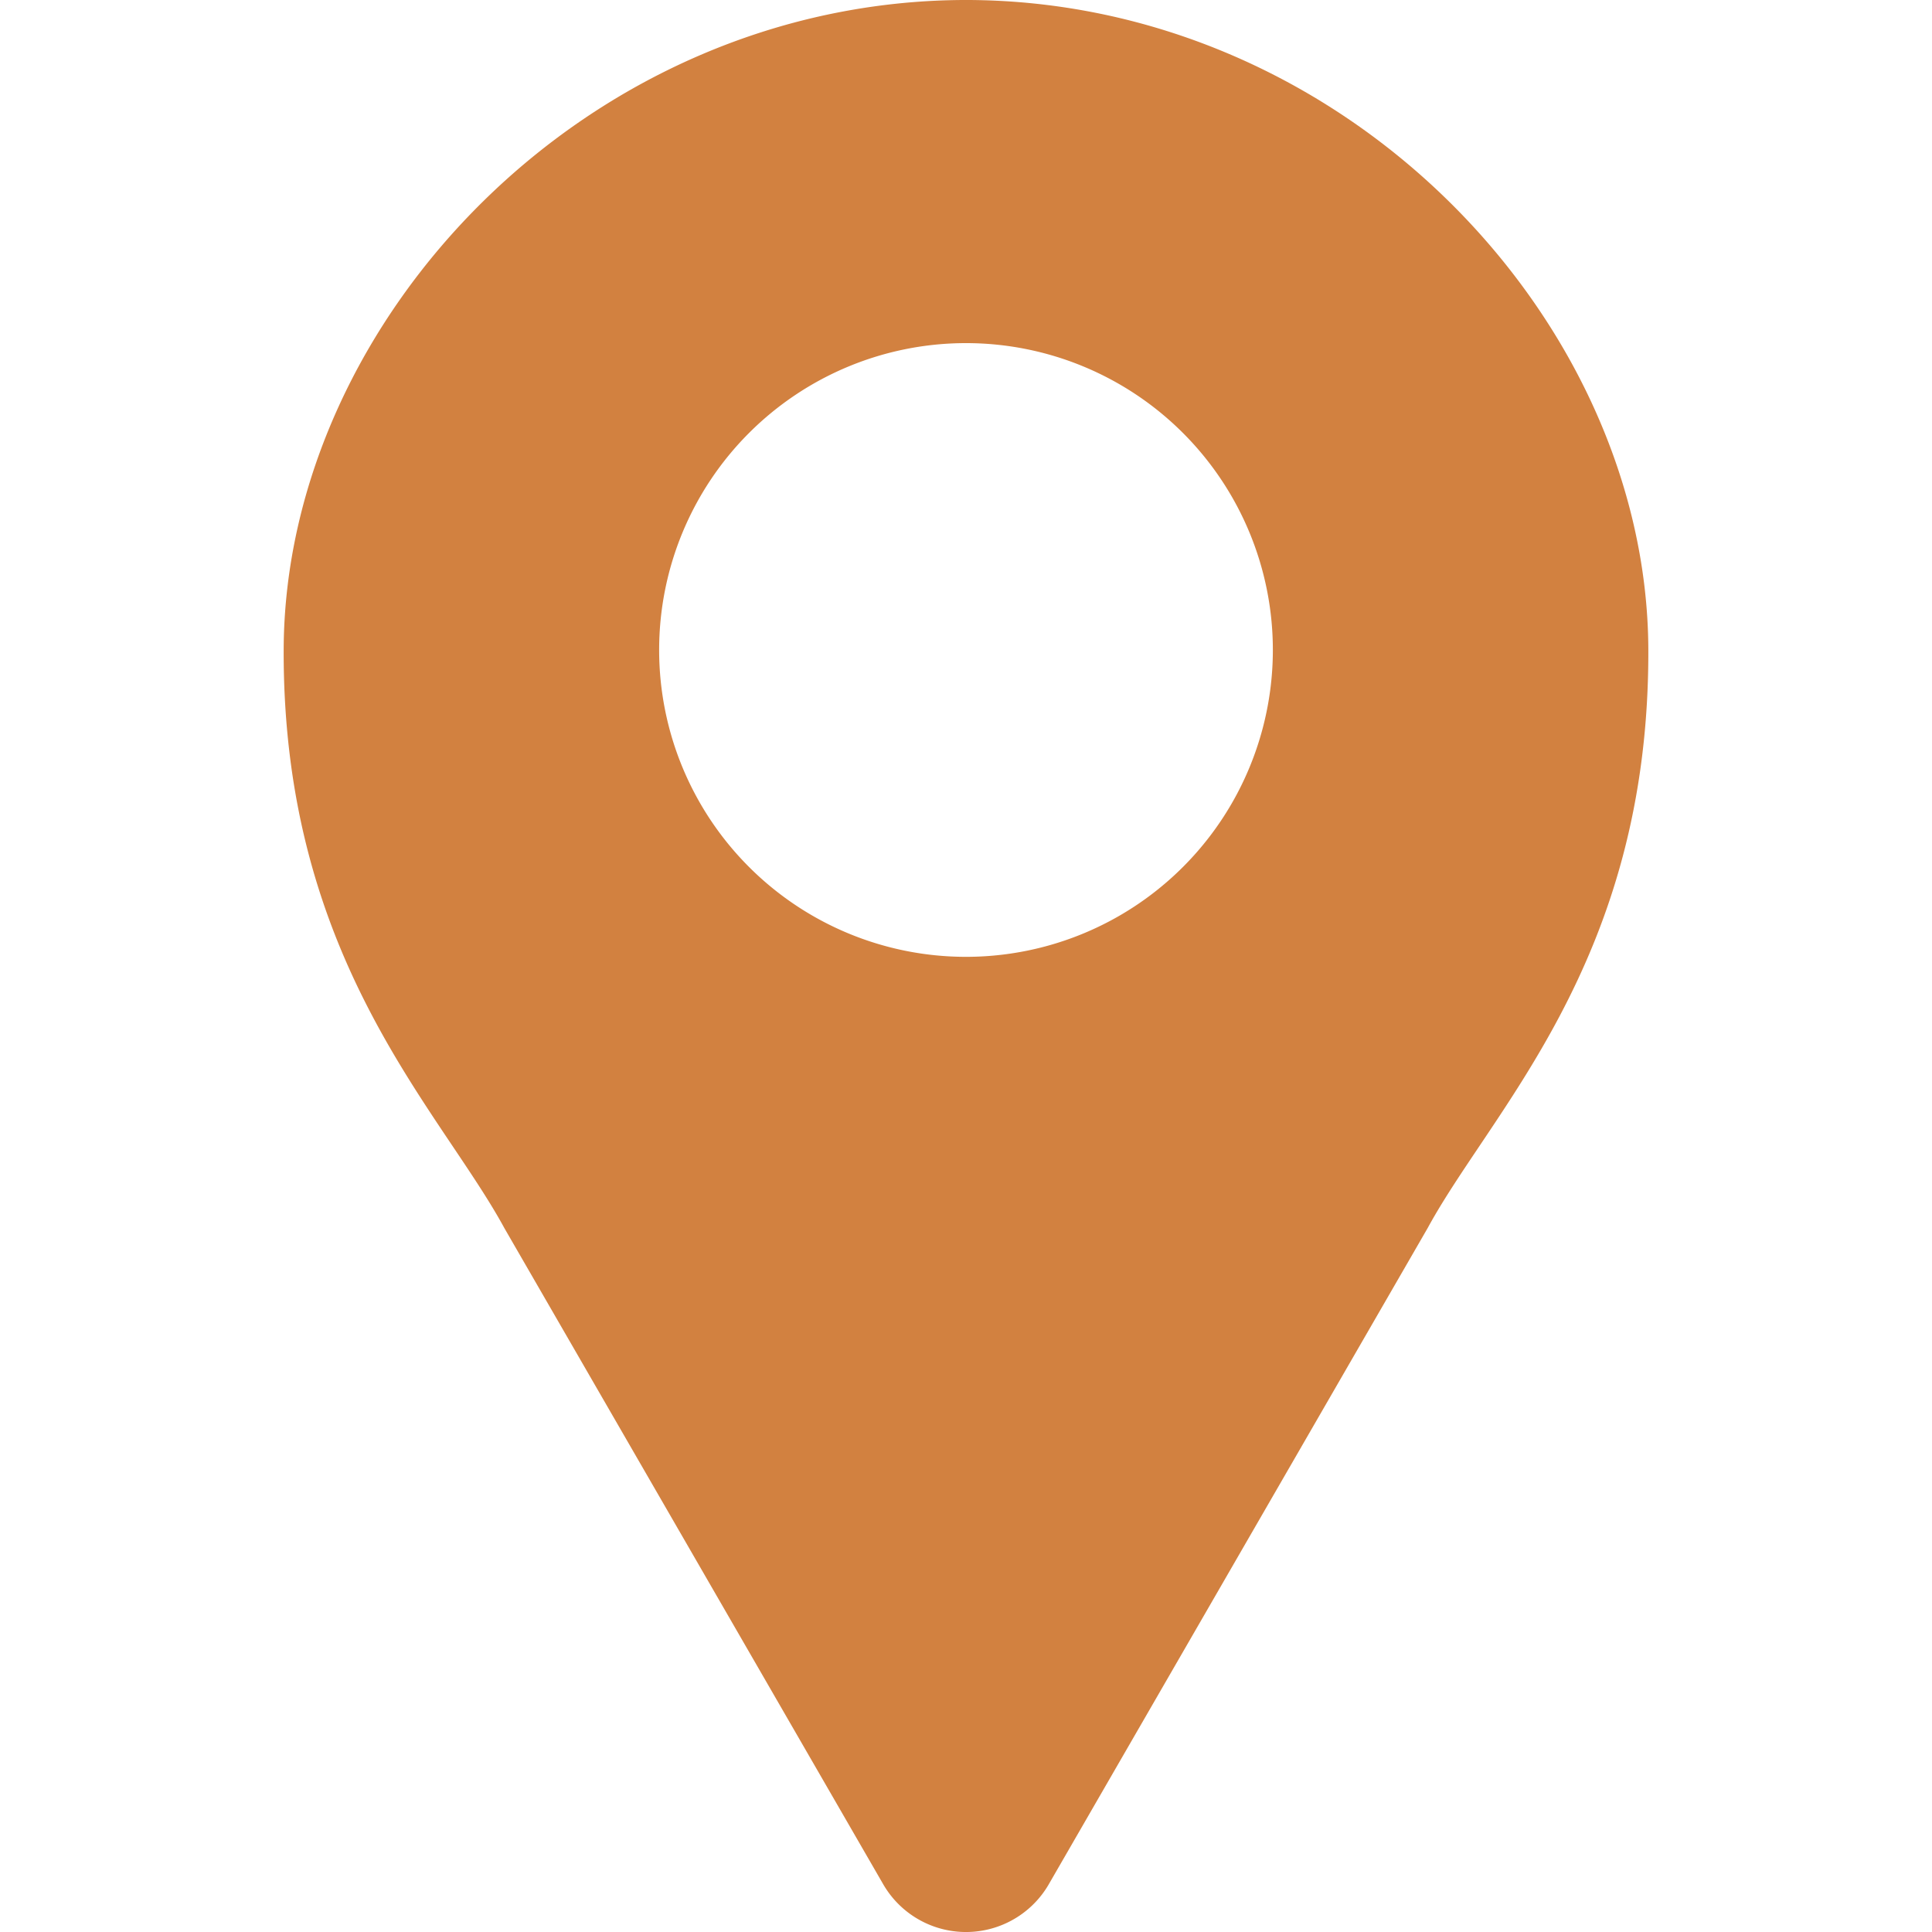 <?xml version="1.0" encoding="UTF-8" standalone="no"?>
<svg
   xmlns:dc="http://purl.org/dc/elements/1.1/"
   xmlns:cc="http://creativecommons.org/ns#"
   xmlns:rdf="http://www.w3.org/1999/02/22-rdf-syntax-ns#"
   xmlns:svg="http://www.w3.org/2000/svg"
   xmlns="http://www.w3.org/2000/svg"
   xmlns:sodipodi="http://sodipodi.sourceforge.net/DTD/sodipodi-0.dtd"
   xmlns:inkscape="http://www.inkscape.org/namespaces/inkscape"
   x="0px"
   y="0px"
   width="96"
   height="96"
   viewBox="0 0 96 96"
   preserveAspectRatio="xMidYMid meet"
   version="1.1"
   id="svg873"
   sodipodi:docname="cursor-geolocation.svg"
   inkscape:version="0.92.5 (2060ec1f9f, 2020-04-08)"
   inkscape:export-filename="/home/oboisot/Documents/GitHub/GeoTiffDEMViewer/qss/dark/icons/48x48/document-open.png"
   inkscape:export-xdpi="7.6799998"
   inkscape:export-ydpi="7.6799998">
  <defs
     id="defs877" />
  <sodipodi:namedview
     pagecolor="#ffffff"
     bordercolor="#666666"
     borderopacity="1"
     objecttolerance="10"
     gridtolerance="10"
     guidetolerance="10"
     inkscape:pageopacity="0"
     inkscape:pageshadow="2"
     inkscape:window-width="1848"
     inkscape:window-height="1016"
     id="namedview875"
     showgrid="false"
     inkscape:zoom="6.5191544"
     inkscape:cx="51.469563"
     inkscape:cy="48.744632"
     inkscape:window-x="1920"
     inkscape:window-y="27"
     inkscape:window-maximized="1"
     inkscape:current-layer="svg873"
     inkscape:snap-object-midpoints="true"
     showguides="true"
     inkscape:guide-bbox="true"
     inkscape:pagecheckerboard="false" />
  <path
     style="fill:#d28140;fill-opacity:1;stroke:#d28140;stroke-width:9.505;stroke-linecap:round;stroke-linejoin:round;stroke-miterlimit:4;stroke-dasharray:none;stroke-opacity:1"
     d="m 48,4.752 c -16.207,0.02 -29.109,13.783 -29.152,27.545 -0.043,13.762 6.877,20.03 10.359,26.402 L 48,91.248 66.793,58.699 C 70.275,52.327 77.195,46.059 77.152,32.297 77.109,18.535 64.207,4.772 48,4.752 Z m 0,7.545 A 20,20 0 0 1 68,32.297 20,20 0 0 1 48,52.297 20,20 0 0 1 28,32.297 20,20 0 0 1 48,12.297 Z"
     id="path836-3-0"
     inkscape:connector-curvature="0" />
</svg>
